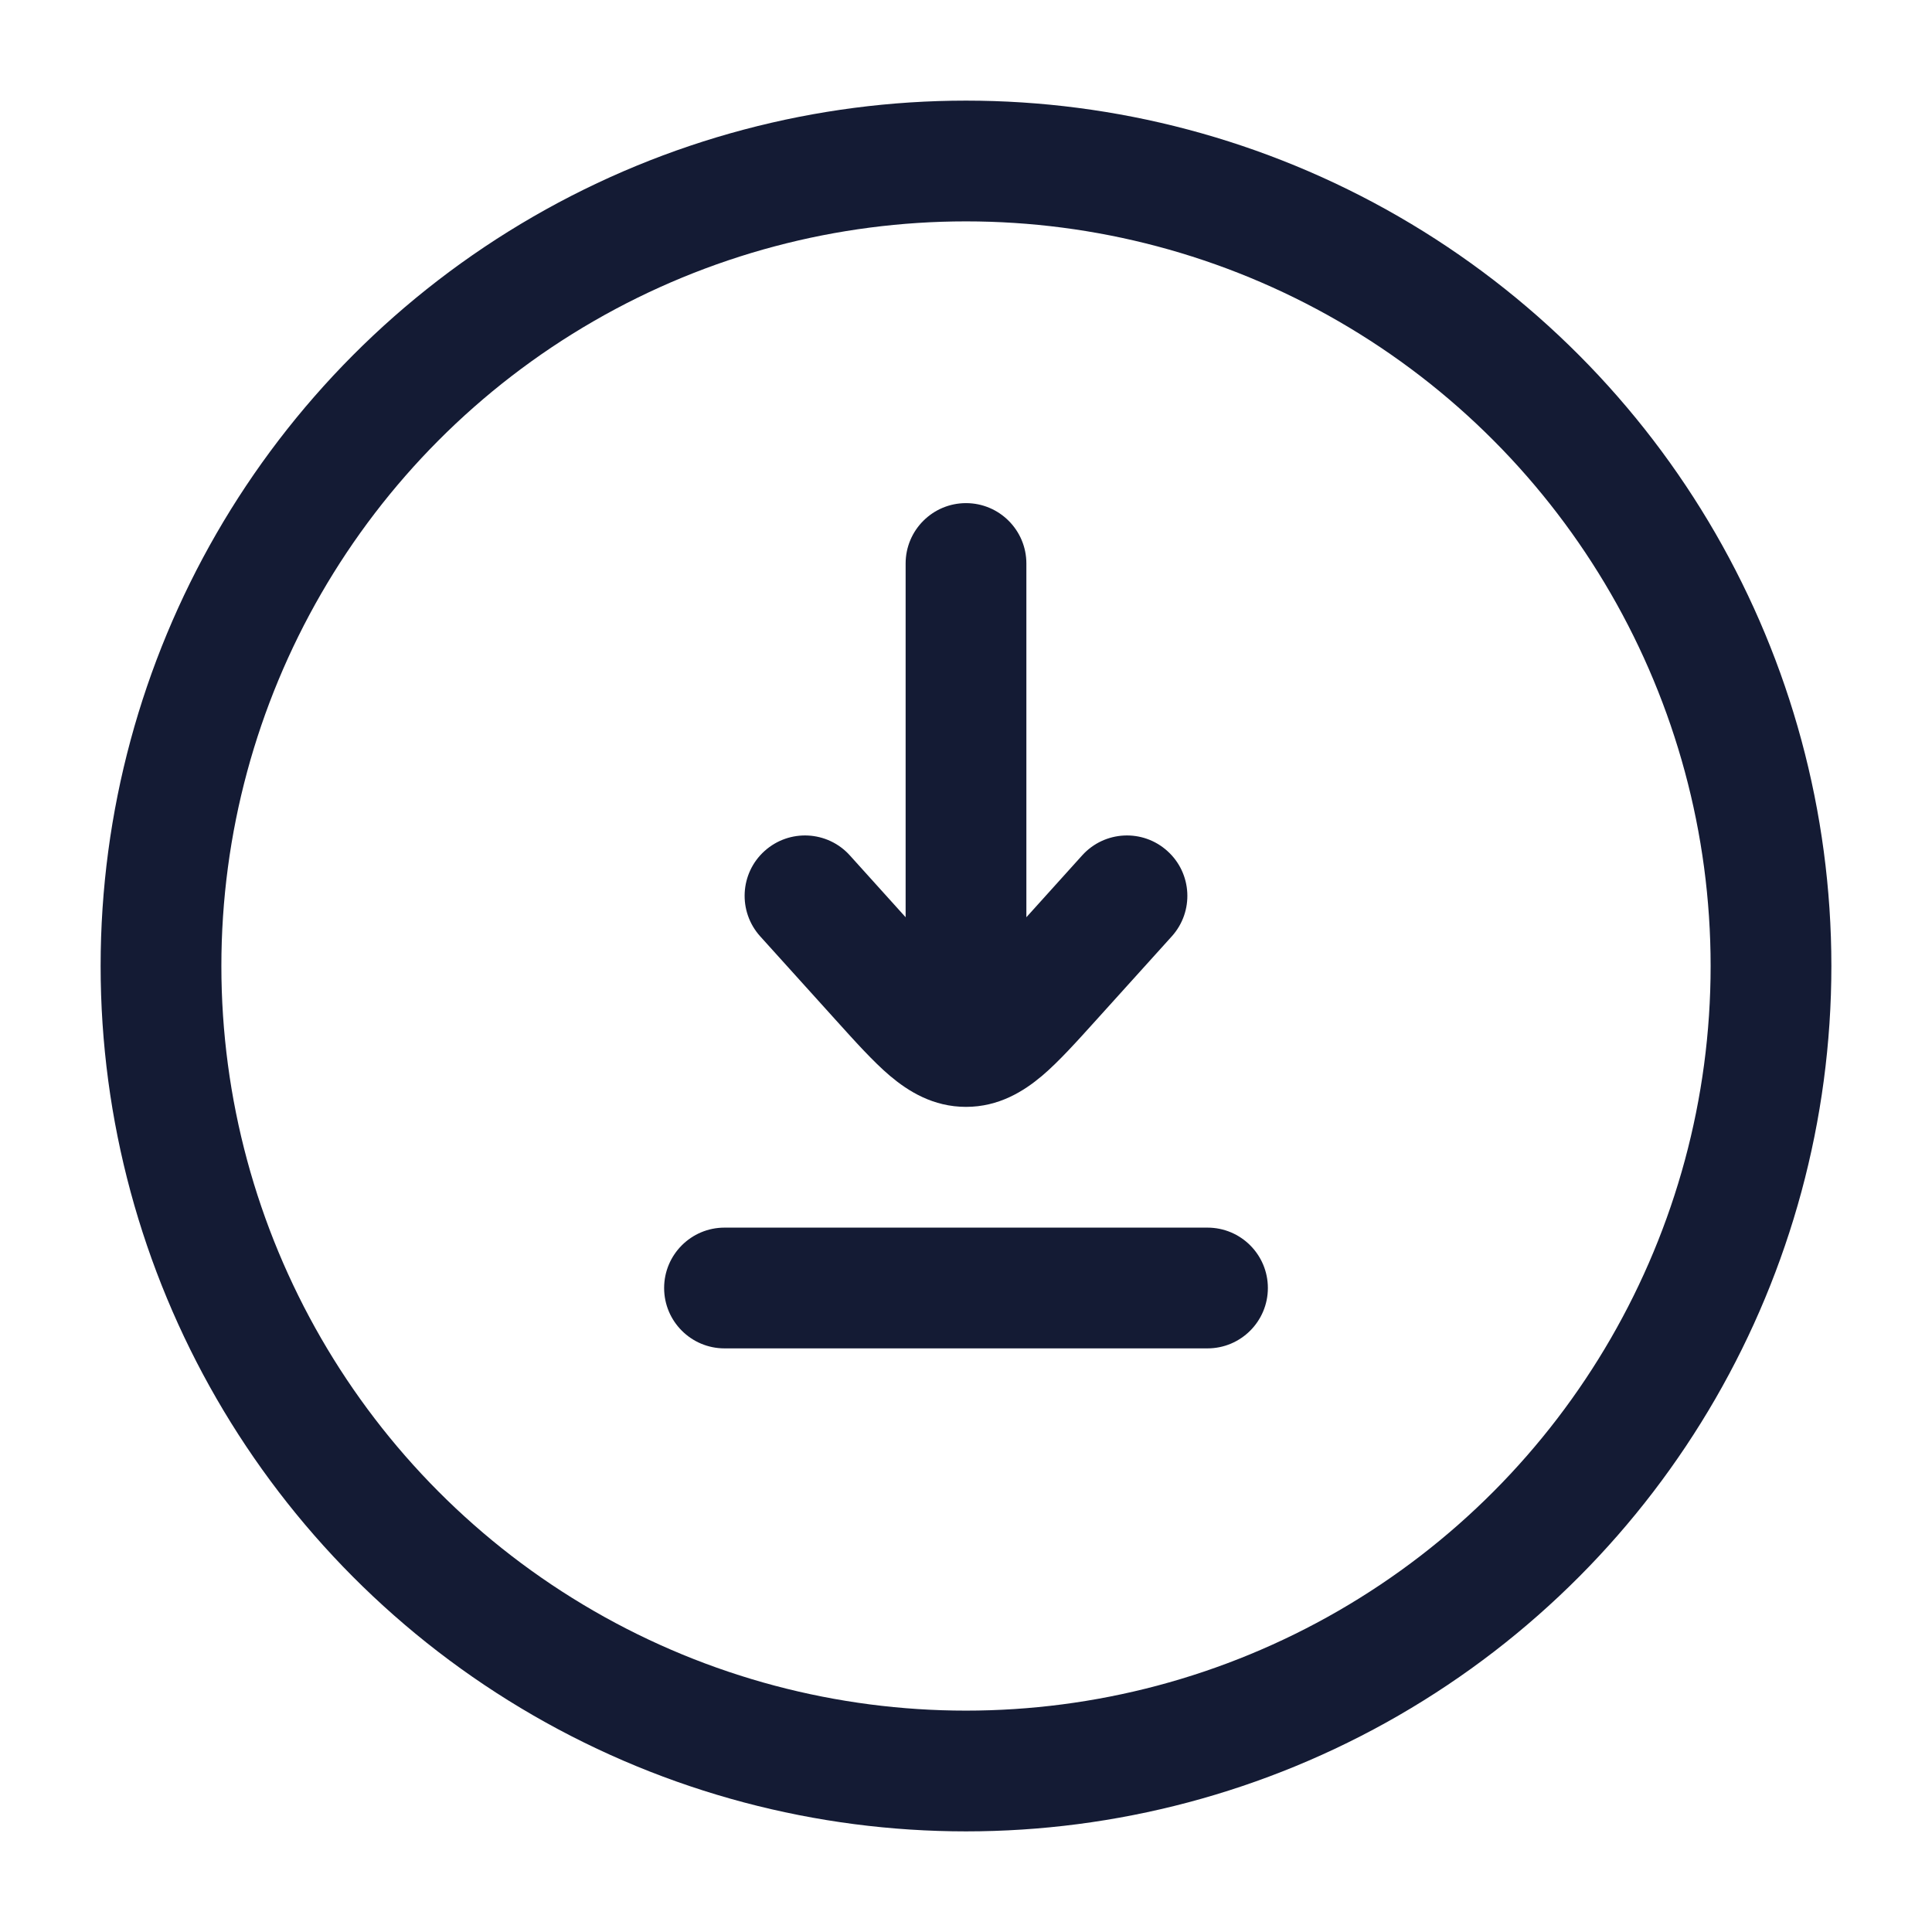 <svg width="24" height="24" viewBox="0 0 24 24" fill="none" xmlns="http://www.w3.org/2000/svg">
<circle cx="12" cy="12" r="10" stroke="#141B34" stroke-width="1.5"/>
<path d="M9 15.25C8.586 15.25 8.25 15.586 8.25 16C8.25 16.414 8.586 16.75 9 16.75V15.25ZM15 16.75C15.414 16.75 15.75 16.414 15.75 16C15.75 15.586 15.414 15.25 15 15.25V16.75ZM14.557 11.631C14.834 11.323 14.81 10.849 14.502 10.572C14.195 10.294 13.721 10.318 13.443 10.626L14.557 11.631ZM13.061 12.169L13.617 12.672L13.617 12.672L13.061 12.169ZM10.939 12.169L10.383 12.672L10.939 12.169ZM10.557 10.626C10.279 10.318 9.805 10.294 9.497 10.572C9.19 10.849 9.166 11.323 9.443 11.631L10.557 10.626ZM12.75 7C12.75 6.586 12.414 6.25 12 6.25C11.586 6.25 11.25 6.586 11.25 7H12.75ZM9 16.75H15V15.25H9V16.75ZM13.443 10.626L12.504 11.667L13.617 12.672L14.557 11.631L13.443 10.626ZM11.496 11.667L10.557 10.626L9.443 11.631L10.383 12.672L11.496 11.667ZM12.504 11.667C12.239 11.96 12.091 12.121 11.975 12.22C11.873 12.306 11.901 12.25 12 12.25V13.75C12.41 13.75 12.718 13.555 12.944 13.365C13.155 13.186 13.382 12.932 13.617 12.672L12.504 11.667ZM10.383 12.672C10.618 12.932 10.845 13.186 11.056 13.365C11.282 13.555 11.59 13.75 12 13.75V12.25C12.099 12.25 12.127 12.306 12.025 12.22C11.909 12.121 11.761 11.96 11.496 11.667L10.383 12.672ZM12.75 13V7H11.25V13H12.75Z" fill="#141B34"/>
</svg>
